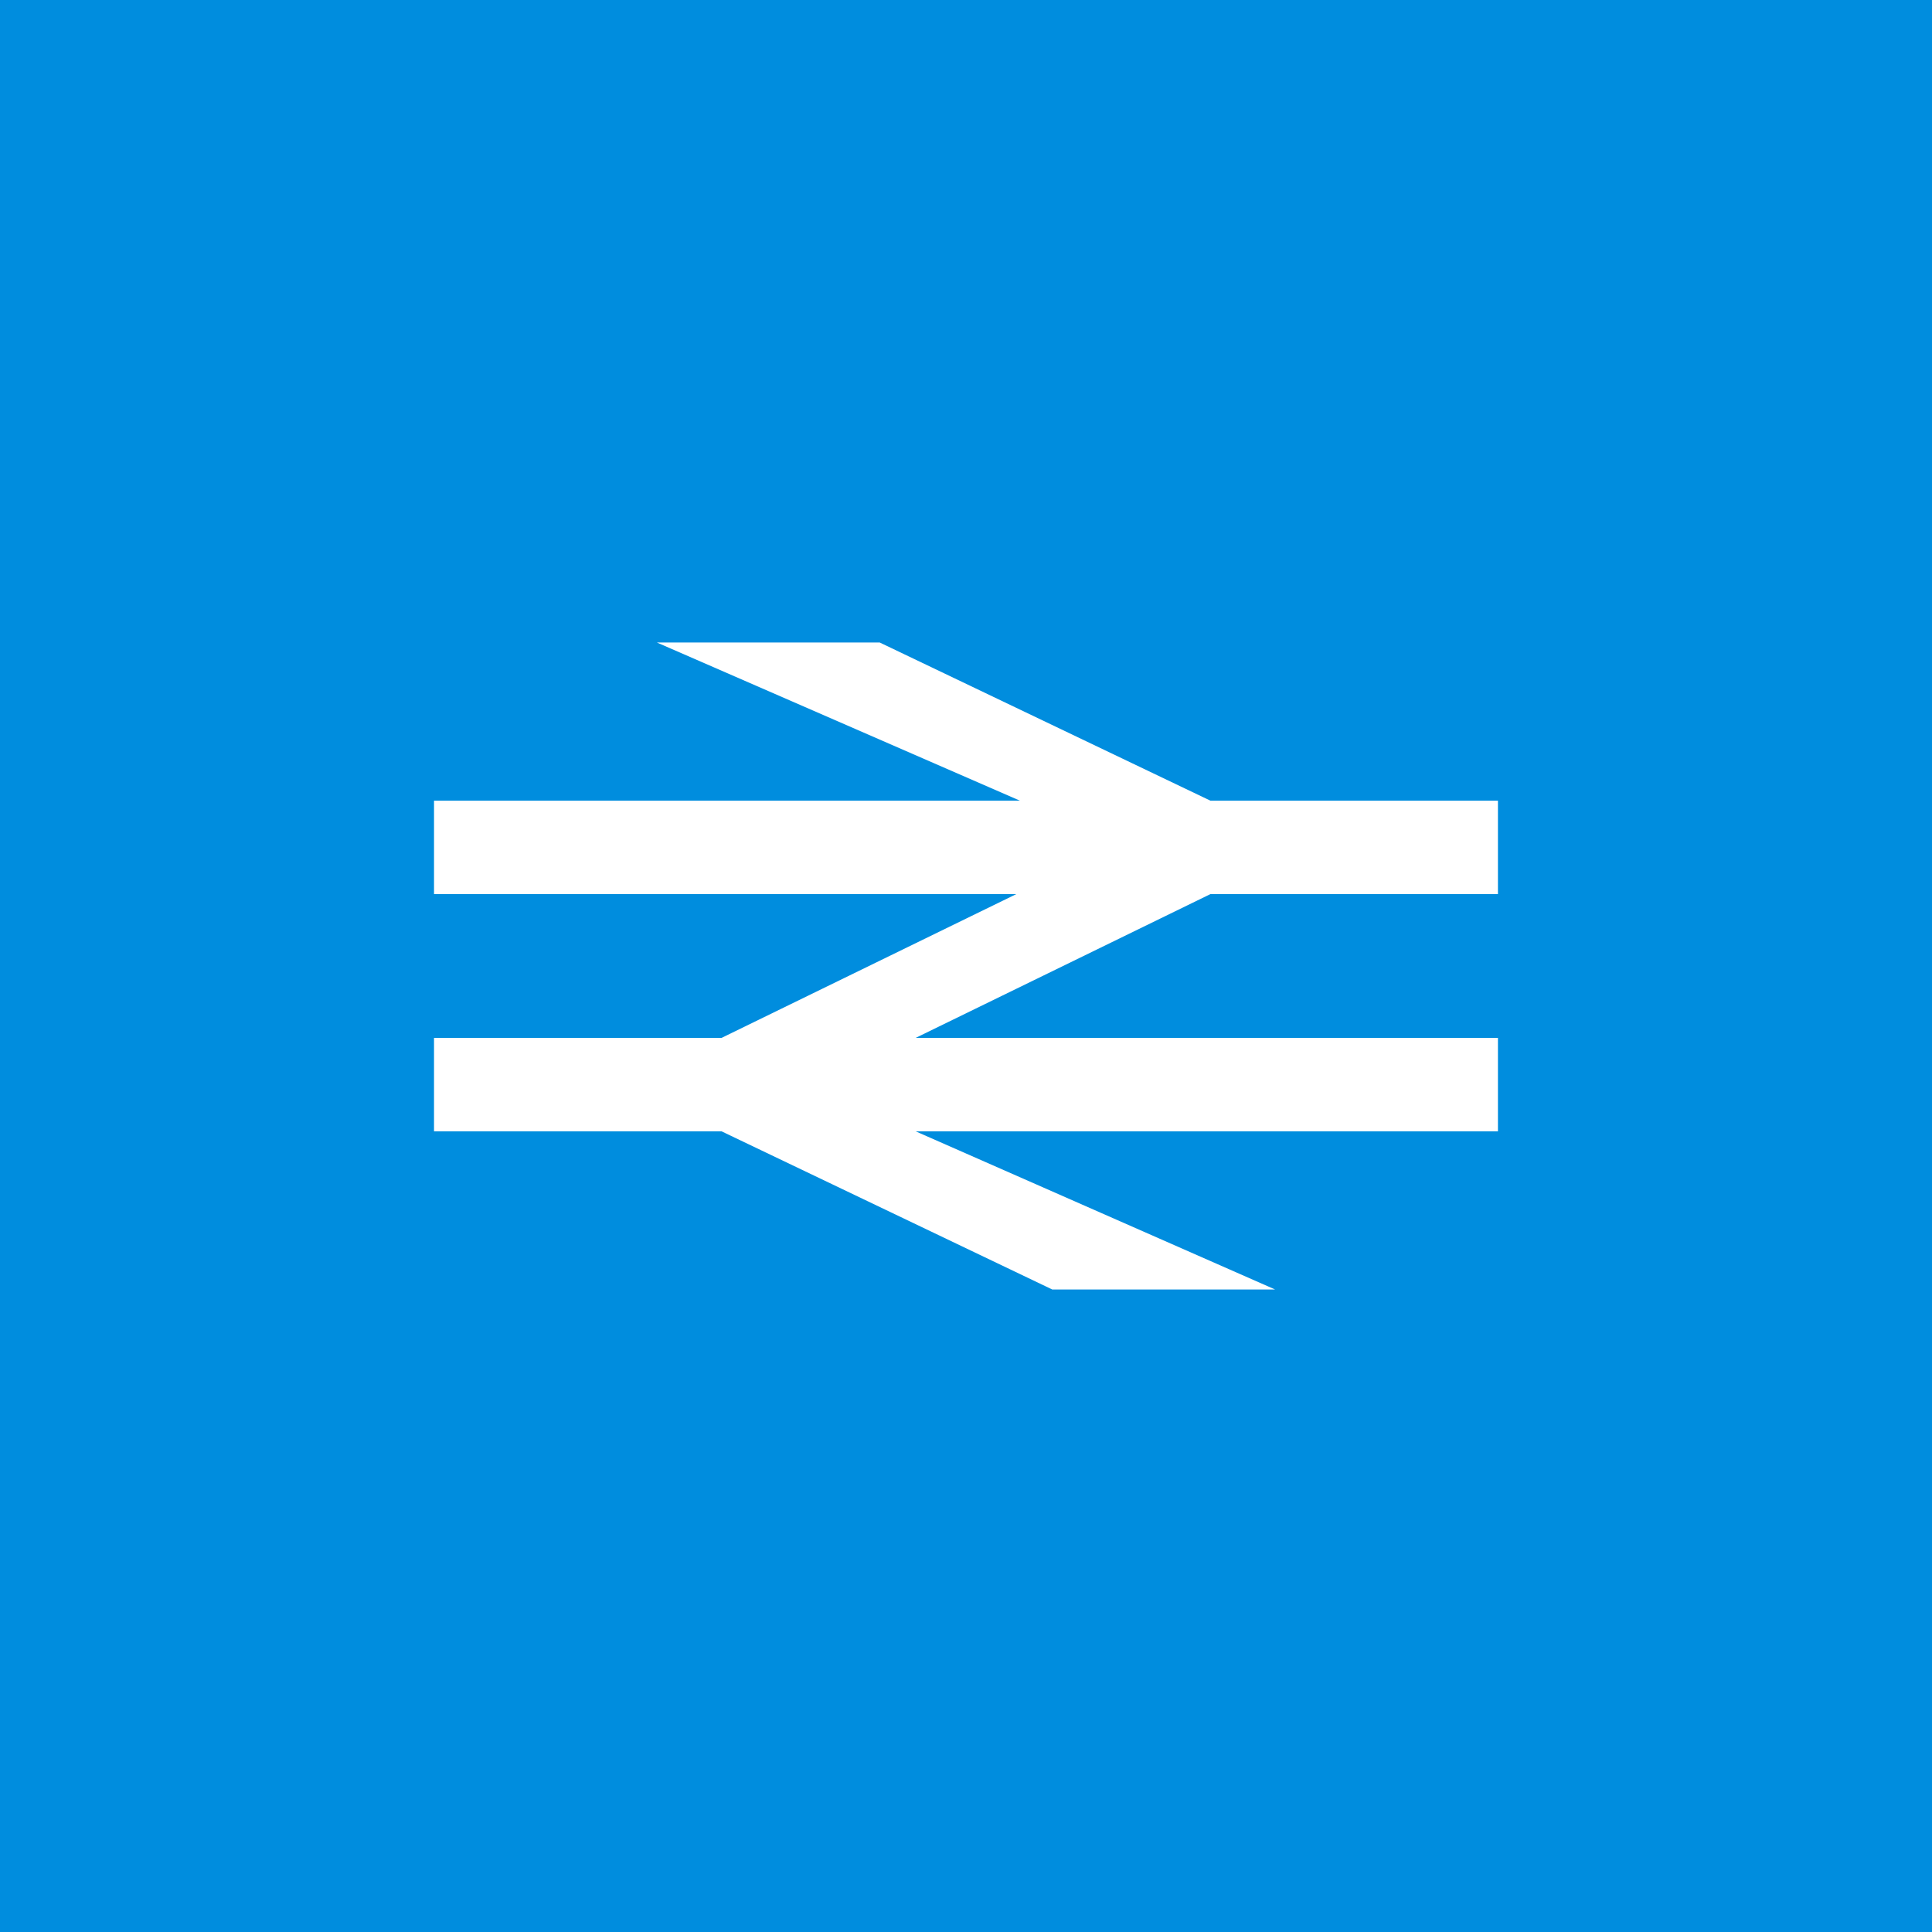 <?xml version="1.0" encoding="UTF-8"?>
<svg width="250mm" height="250mm" version="1.1" viewBox="0 0 250 250" xmlns="http://www.w3.org/2000/svg">
  <g transform="translate(105.83 119.44)">
    <rect x="-105.83" y="-119.44" width="250" height="250" fill="#008dde" stroke-dashoffset="6.4" stroke-linecap="round" stroke-width=".265" style="paint-order:markers stroke fill"/>
    <path d="m-20.833-36.3h28.837l42.789 20.465h37.21v12.093h-37.21l-38.138 18.604h75.348v12.093h-75.348l46.511 20.465h-28.836l-42.79-20.465h-37.209v-12.093h37.209l38.138-18.604h-75.346v-12.093h75.811l-46.974-20.465" fill="#fff"/>
  </g>
</svg>
